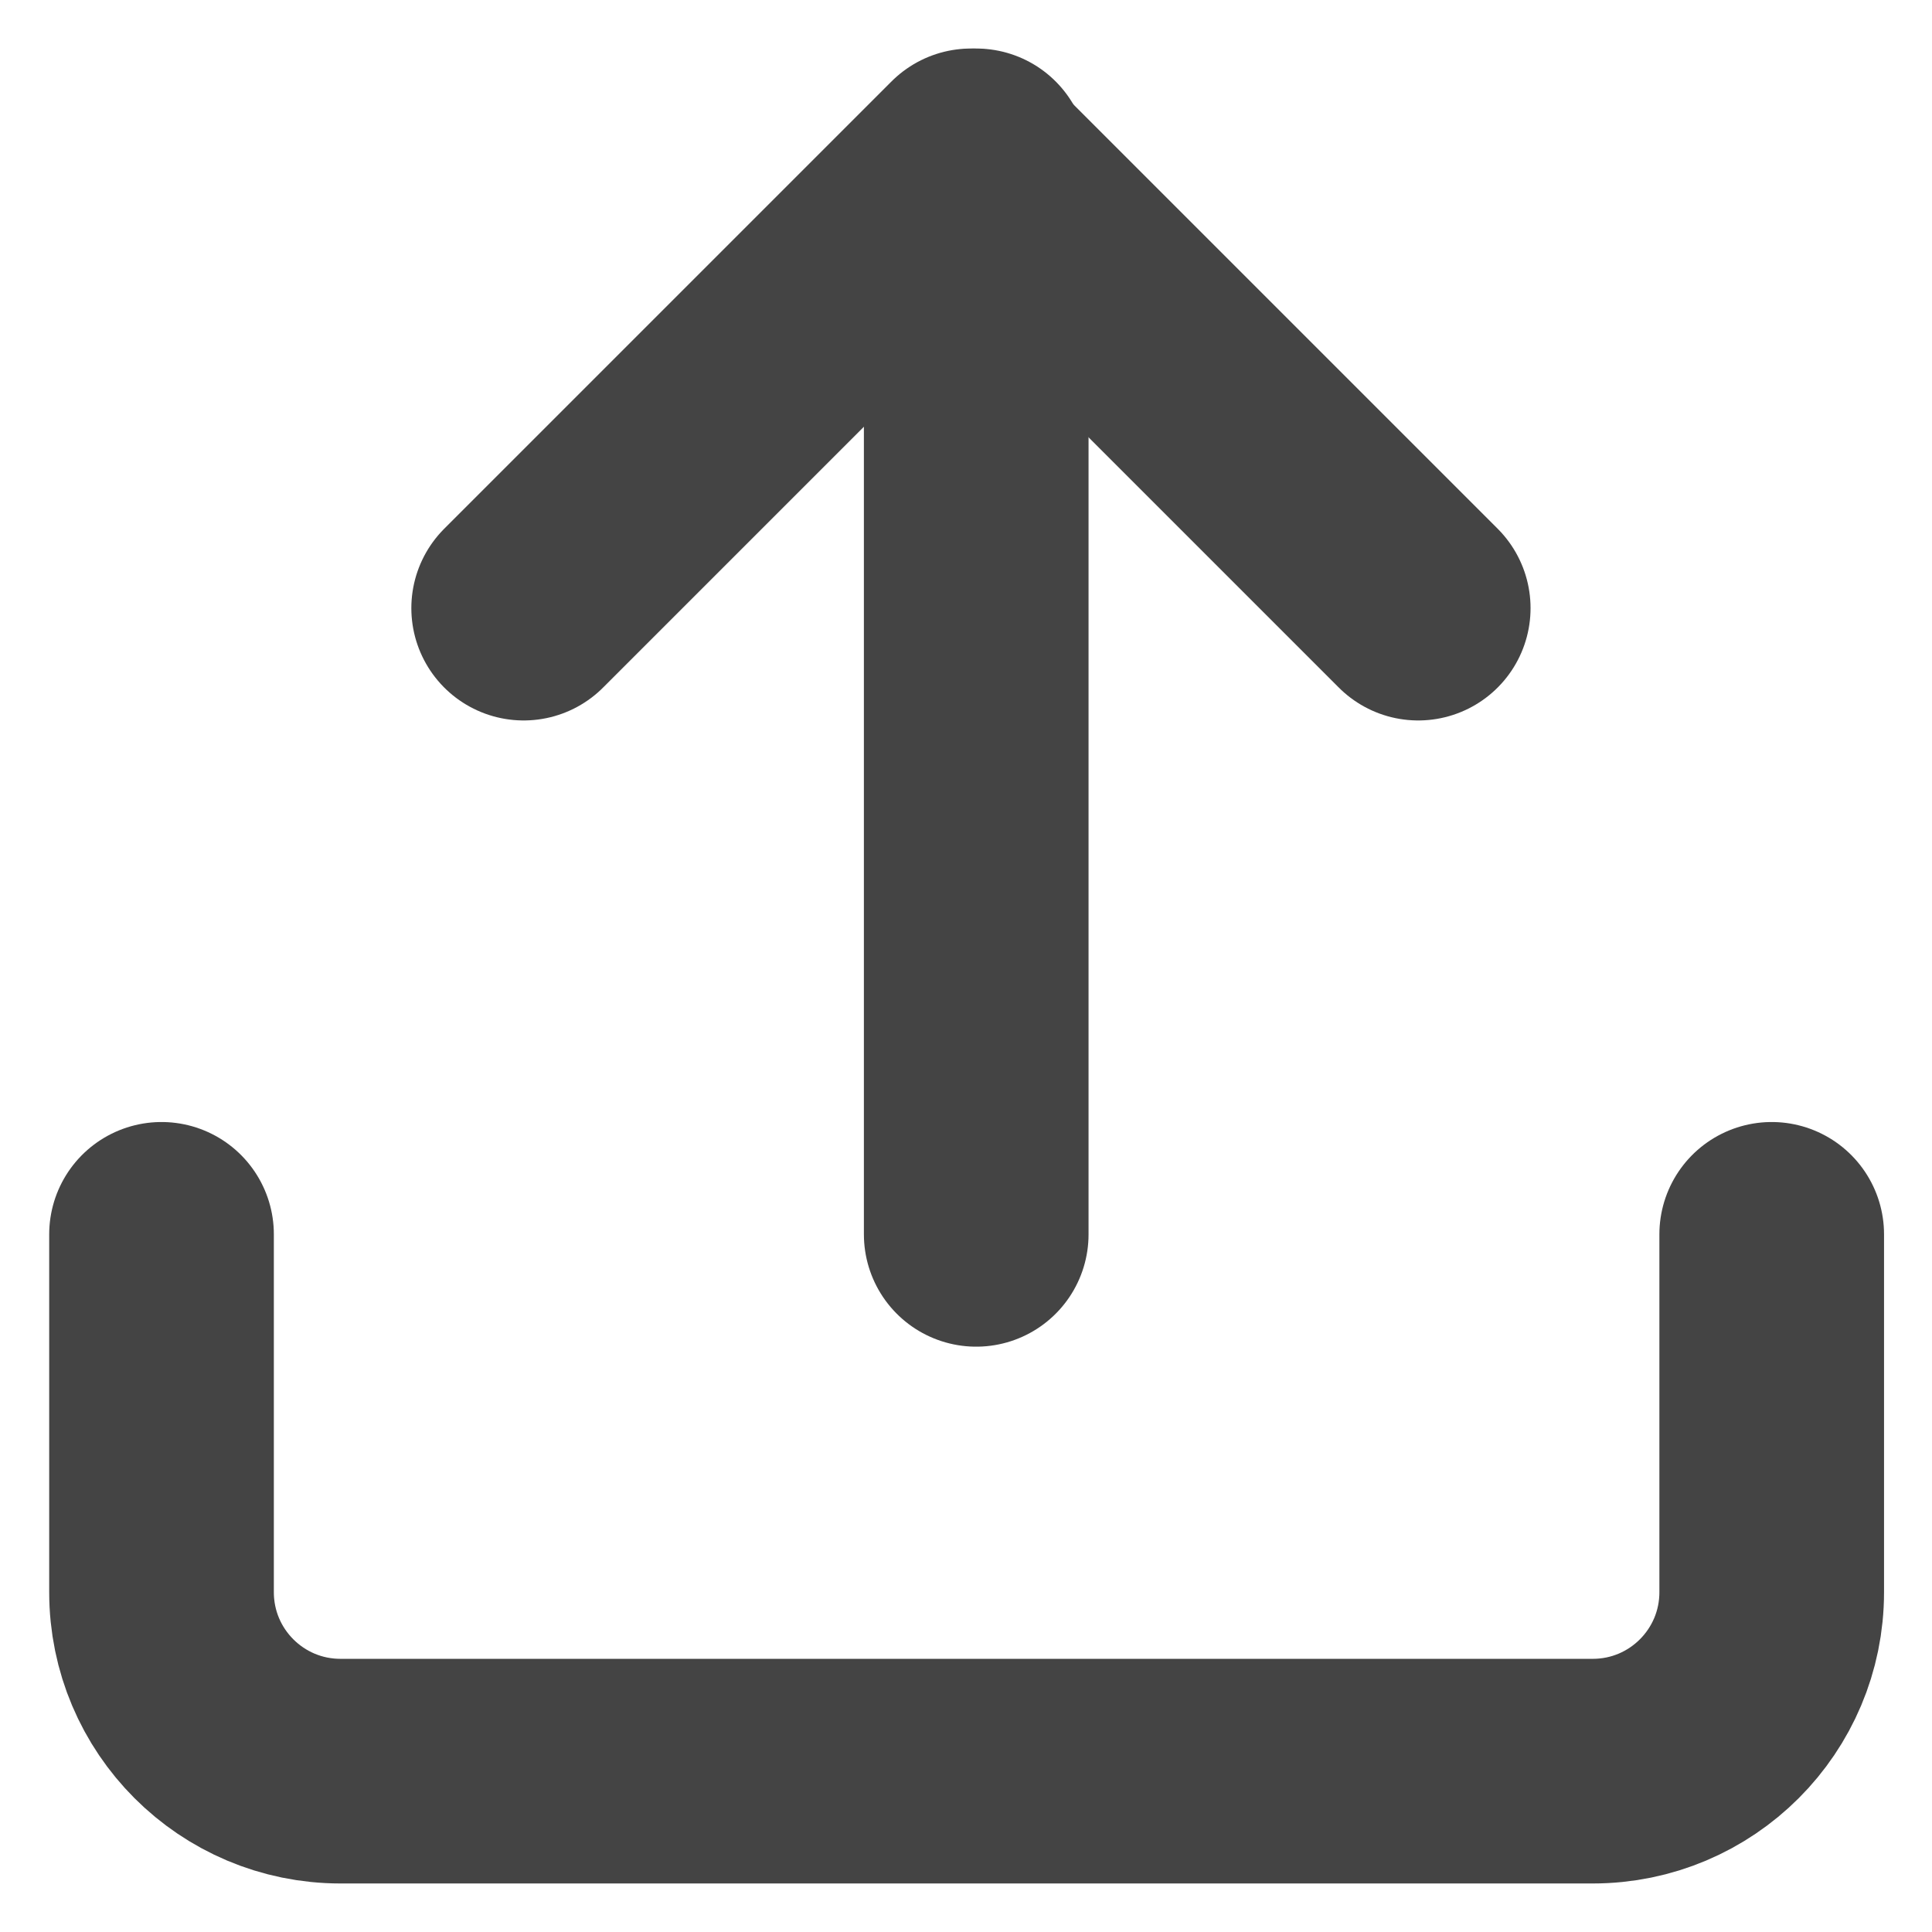 <svg xmlns="http://www.w3.org/2000/svg" width="17.2" height="17.2" viewBox="462.217 343.9 17.2 17.2"><g data-name="CompositeLayer"><path d="m474.843 349.314-3.982-3.982-3.982 3.982" stroke-linejoin="round" stroke-linecap="round" stroke-width="2" stroke="#444" fill="transparent" data-name="Path 41015"/><path d="M477.99 354.889v3.186c0 .88-.713 1.593-1.593 1.593h0-11.149c-.88 0-1.593-.713-1.593-1.593h0v-3.186" stroke-linejoin="round" stroke-linecap="round" stroke-width="2" stroke="#444" fill="transparent" data-name="Path 41014"/><path d="M470.908 345.332v9.557" stroke-linejoin="round" stroke-linecap="round" stroke-width="2" stroke="#444" fill="transparent" data-name="Path 41016"/></g></svg>